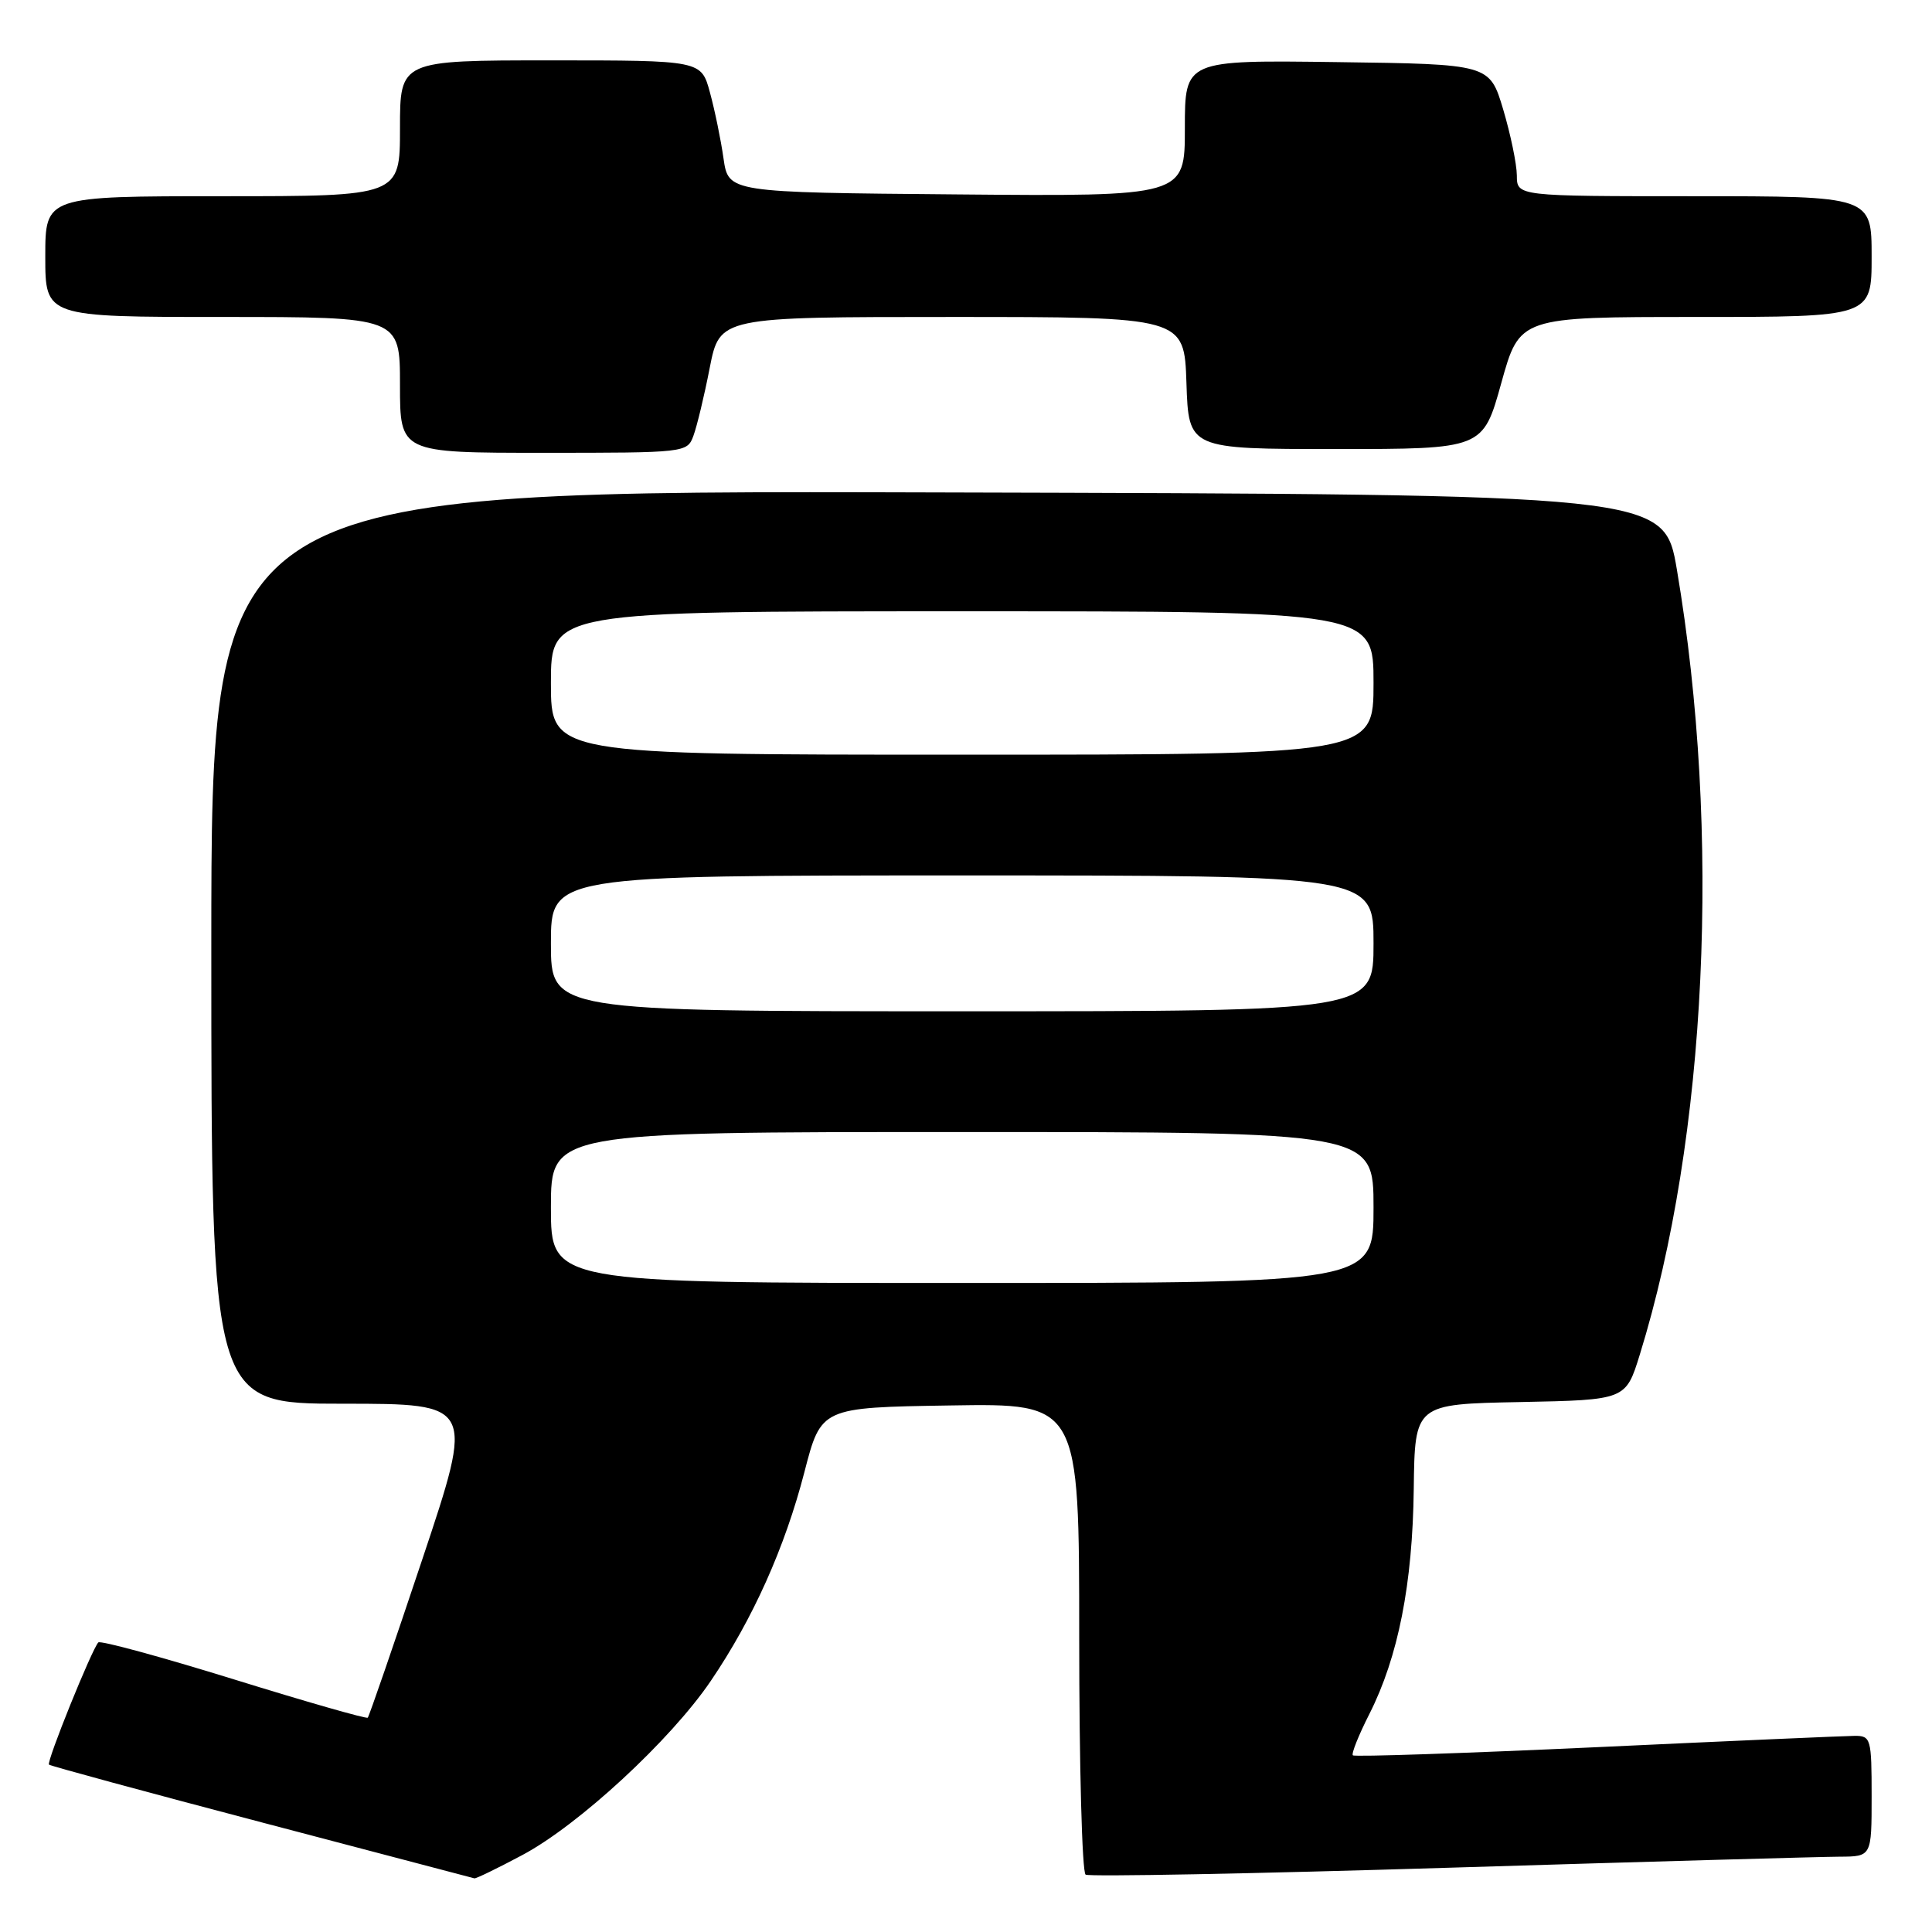 <?xml version="1.0" encoding="UTF-8" standalone="no"?>
<!DOCTYPE svg PUBLIC "-//W3C//DTD SVG 1.1//EN" "http://www.w3.org/Graphics/SVG/1.1/DTD/svg11.dtd" >
<svg xmlns="http://www.w3.org/2000/svg" xmlns:xlink="http://www.w3.org/1999/xlink" version="1.1" viewBox="0 0 256 256">
 <g >
 <path fill="currentColor"
d=" M 69.22 245.80 C 76.68 241.83 88.86 230.57 94.17 222.75 C 99.76 214.52 104.00 205.07 106.59 195.05 C 108.80 186.50 108.80 186.50 125.90 186.23 C 143.00 185.95 143.00 185.95 143.00 216.92 C 143.00 233.95 143.38 248.12 143.85 248.40 C 144.31 248.69 166.02 248.28 192.10 247.48 C 218.17 246.68 241.41 246.03 243.75 246.02 C 248.00 246.00 248.00 246.00 248.00 238.00 C 248.00 230.37 247.90 230.00 245.75 230.01 C 244.51 230.02 229.13 230.69 211.58 231.51 C 194.02 232.32 179.48 232.81 179.26 232.59 C 179.04 232.38 180.03 229.91 181.45 227.11 C 185.27 219.56 187.18 209.89 187.33 197.28 C 187.47 186.05 187.47 186.05 201.44 185.78 C 215.42 185.50 215.42 185.50 217.28 179.50 C 226.19 150.71 228.10 110.34 222.20 75.50 C 220.50 65.50 220.50 65.50 124.25 65.25 C 28.00 64.99 28.00 64.99 28.00 125.50 C 28.00 186.00 28.00 186.00 45.43 186.00 C 62.85 186.00 62.85 186.00 55.95 206.64 C 52.16 217.99 48.91 227.42 48.73 227.60 C 48.55 227.78 40.56 225.49 30.98 222.52 C 21.39 219.55 13.32 217.35 13.03 217.63 C 12.19 218.48 6.13 233.46 6.49 233.82 C 6.67 234.00 19.35 237.44 34.66 241.47 C 49.97 245.49 62.66 248.83 62.86 248.89 C 63.06 248.95 65.92 247.56 69.22 245.80 Z  M 91.88 57.75 C 92.34 56.51 93.32 52.46 94.04 48.75 C 95.37 42.00 95.37 42.00 126.14 42.00 C 156.92 42.00 156.92 42.00 157.21 50.75 C 157.50 59.50 157.50 59.50 177.00 59.50 C 196.50 59.50 196.50 59.50 198.93 50.75 C 201.36 42.00 201.36 42.00 224.68 42.00 C 248.00 42.00 248.00 42.00 248.00 34.00 C 248.00 26.00 248.00 26.00 224.50 26.00 C 201.00 26.00 201.00 26.00 200.99 23.25 C 200.98 21.74 200.16 17.80 199.18 14.50 C 197.38 8.50 197.38 8.50 177.19 8.23 C 157.00 7.96 157.00 7.96 157.00 16.99 C 157.00 26.03 157.00 26.03 126.76 25.76 C 96.52 25.50 96.52 25.50 95.87 21.00 C 95.52 18.52 94.71 14.59 94.07 12.25 C 92.92 8.00 92.92 8.00 72.96 8.00 C 53.00 8.00 53.00 8.00 53.00 17.00 C 53.00 26.00 53.00 26.00 29.50 26.00 C 6.00 26.00 6.00 26.00 6.00 34.00 C 6.00 42.00 6.00 42.00 29.50 42.00 C 53.00 42.00 53.00 42.00 53.00 51.00 C 53.00 60.00 53.00 60.00 72.02 60.00 C 90.84 60.00 91.06 59.98 91.88 57.75 Z  M 73.00 160.00 C 73.00 150.00 73.00 150.00 127.50 150.00 C 182.00 150.00 182.00 150.00 182.00 160.00 C 182.00 170.00 182.00 170.00 127.50 170.00 C 73.00 170.00 73.00 170.00 73.00 160.00 Z  M 73.00 125.00 C 73.00 116.00 73.00 116.00 127.50 116.00 C 182.00 116.00 182.00 116.00 182.00 125.00 C 182.00 134.00 182.00 134.00 127.50 134.00 C 73.00 134.00 73.00 134.00 73.00 125.00 Z  M 73.00 90.50 C 73.00 81.00 73.00 81.00 127.50 81.00 C 182.00 81.00 182.00 81.00 182.00 90.50 C 182.00 100.00 182.00 100.00 127.50 100.00 C 73.00 100.00 73.00 100.00 73.00 90.50 Z "/>
</g>
</svg>